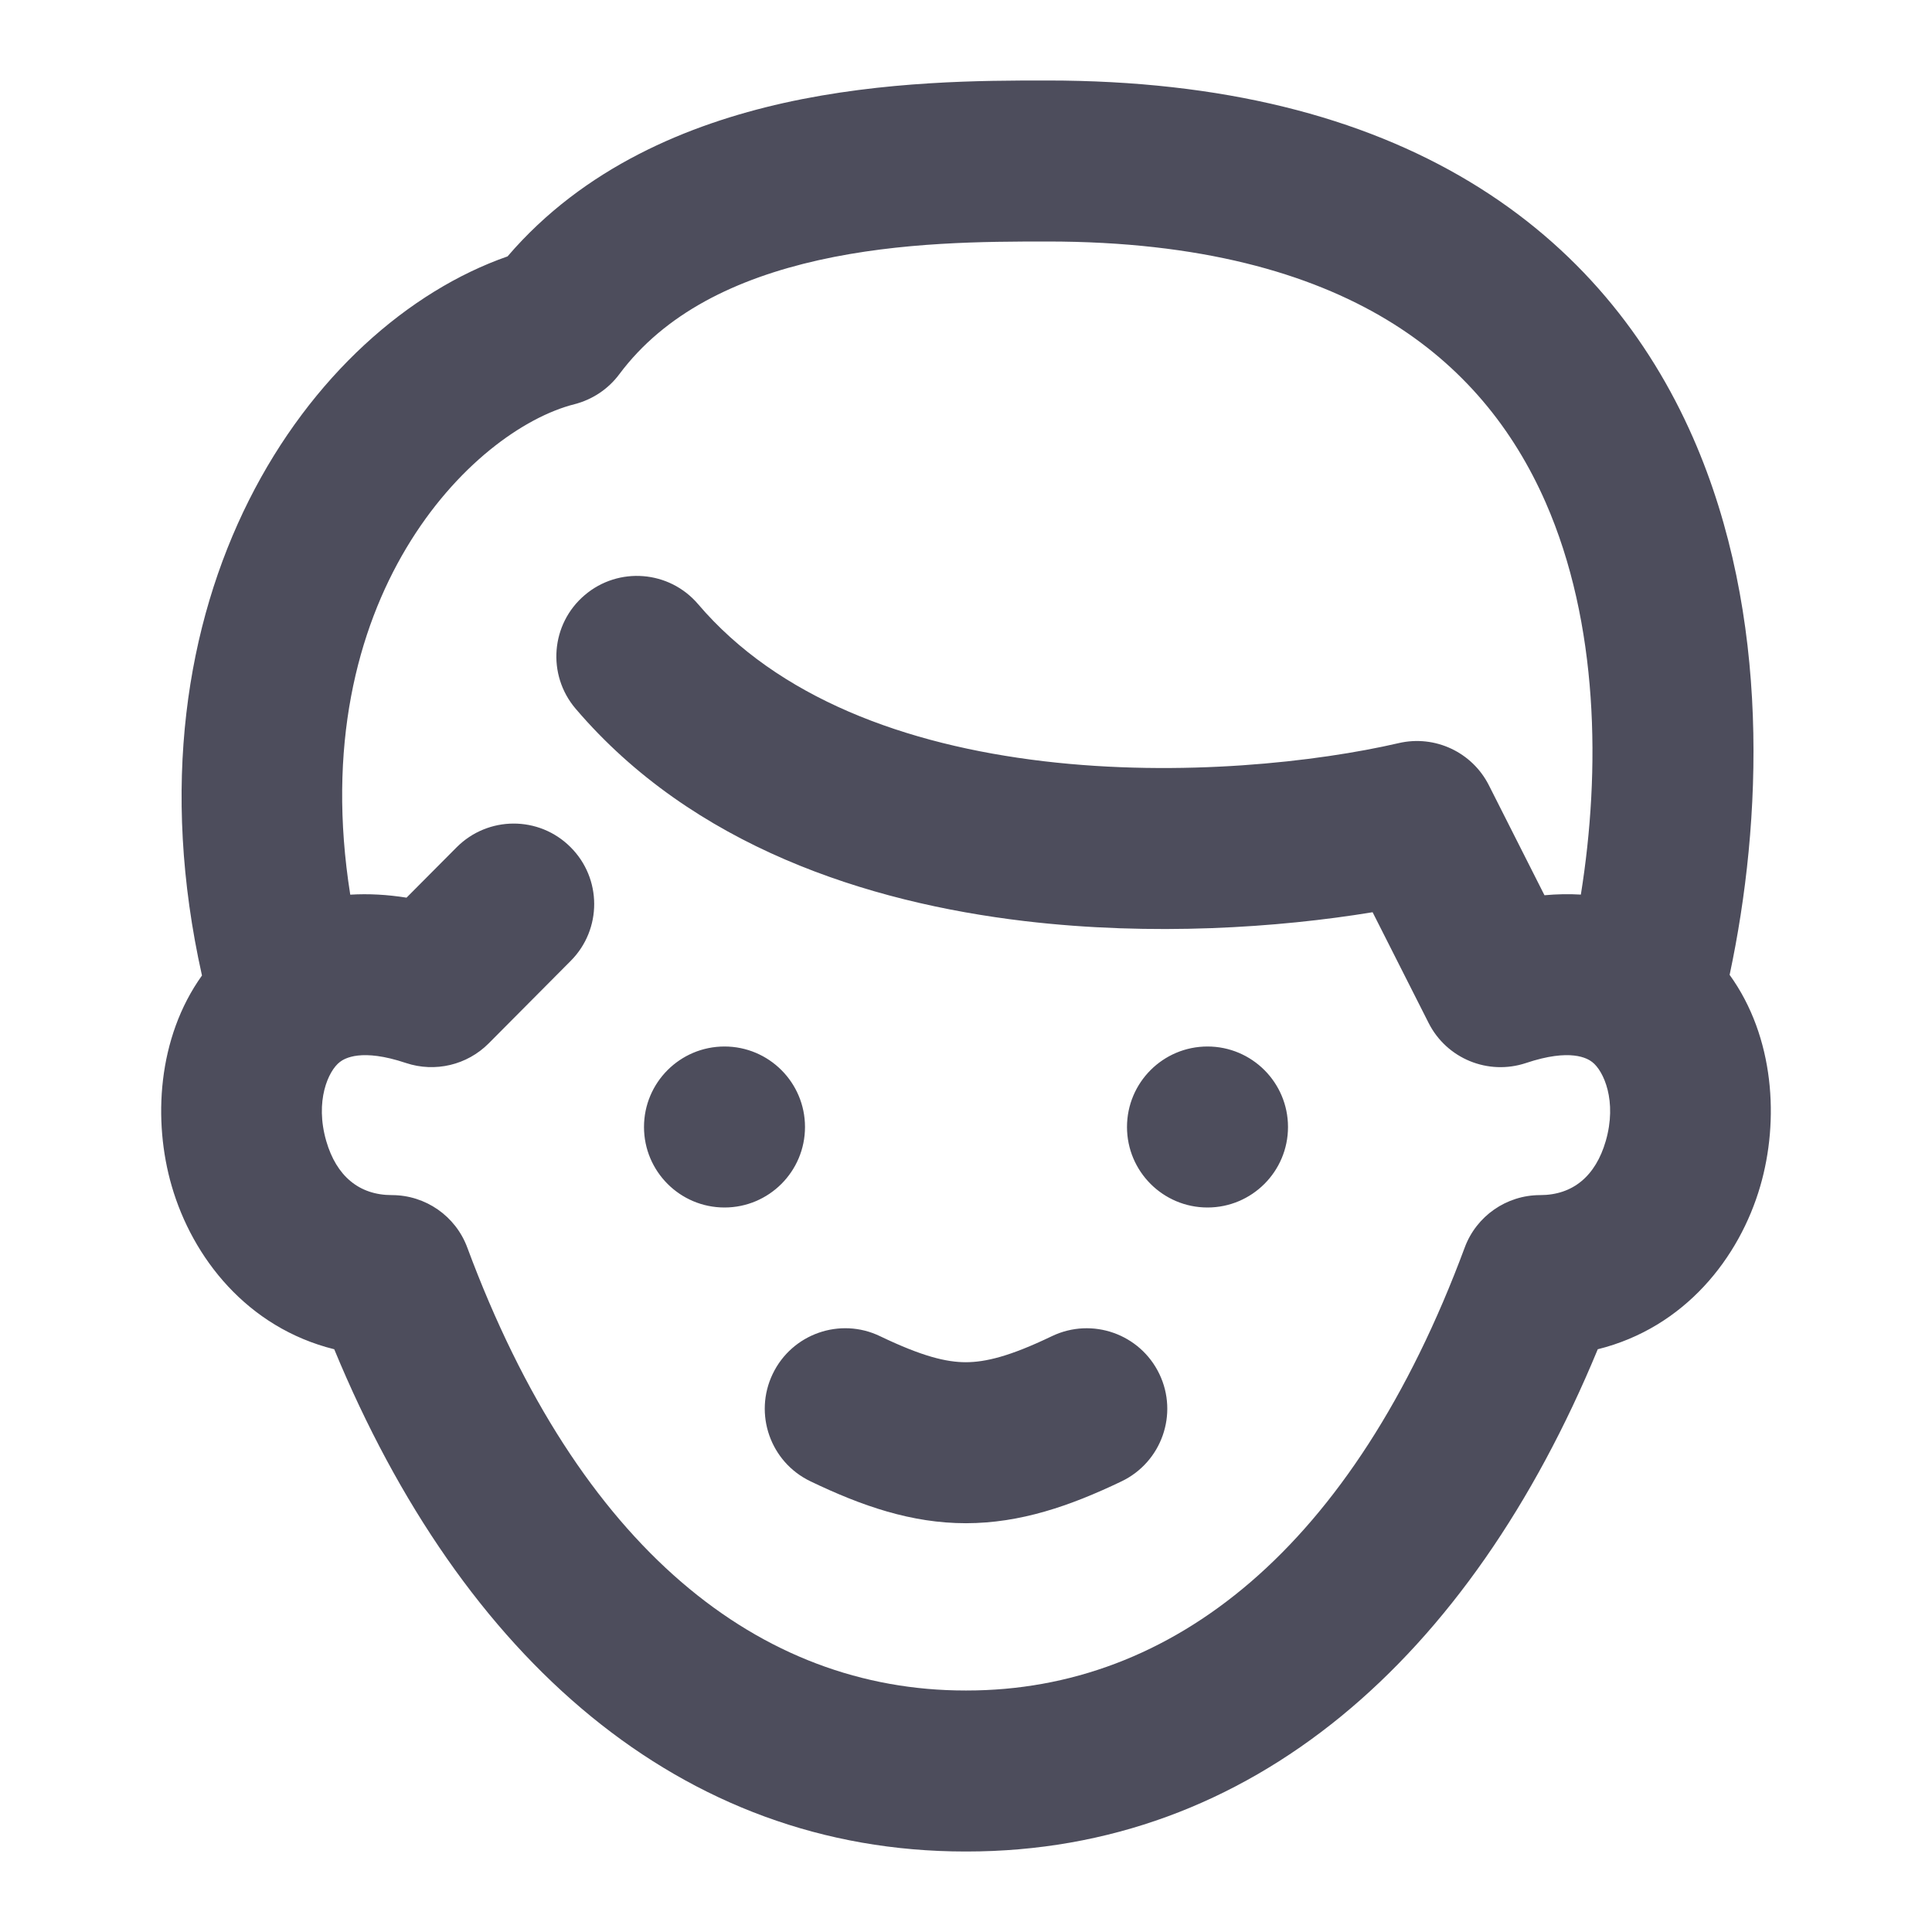 <svg width="24" height="24" viewBox="0 0 24 24" fill="none" xmlns="http://www.w3.org/2000/svg">
<path fill-rule="evenodd" clip-rule="evenodd" d="M13.012 1H12.988H12.988C12.227 1 10.989 1 9.733 1.28C8.555 1.544 7.256 2.076 6.305 3.185C3.849 4.043 1.461 7.425 2.509 12.118C1.955 12.892 1.898 13.924 2.133 14.733C2.391 15.623 3.069 16.492 4.152 16.761C5.742 20.608 8.459 23 11.992 23L12 23L12.008 23C15.541 23 18.258 20.608 19.848 16.761C20.931 16.492 21.609 15.623 21.867 14.733C22.103 13.921 22.045 12.885 21.486 12.11C21.89 10.213 22.003 7.649 21.03 5.434C20.485 4.194 19.6 3.066 18.256 2.257C16.918 1.452 15.189 1 13.012 1ZM5.05 11.151C4.811 11.113 4.577 11.1 4.351 11.114C3.766 7.429 5.867 5.343 7.137 5.021C7.359 4.964 7.556 4.833 7.693 4.649C8.259 3.89 9.144 3.462 10.169 3.232C11.196 3.003 12.24 3 13.012 3C14.915 3 16.266 3.394 17.224 3.97C18.175 4.543 18.801 5.333 19.199 6.238C19.859 7.742 19.886 9.566 19.638 11.113C19.491 11.104 19.34 11.107 19.186 11.121L18.495 9.754C18.287 9.343 17.825 9.127 17.376 9.231C16.366 9.465 14.672 9.658 12.964 9.456C11.241 9.252 9.663 8.668 8.672 7.505C8.314 7.085 7.683 7.035 7.263 7.393C6.842 7.751 6.792 8.382 7.15 8.803C8.607 10.512 10.77 11.21 12.728 11.442C14.317 11.63 15.877 11.525 17.051 11.332L17.747 12.708C17.971 13.151 18.486 13.362 18.957 13.205C19.512 13.019 19.721 13.148 19.779 13.193C19.922 13.303 20.091 13.678 19.947 14.175C19.822 14.606 19.542 14.846 19.132 14.846C18.714 14.846 18.34 15.106 18.195 15.498C16.806 19.237 14.559 21 12.008 21L12 21L11.992 21C9.441 21 7.194 19.237 5.805 15.498C5.66 15.106 5.286 14.846 4.868 14.846C4.458 14.846 4.178 14.606 4.053 14.175C3.909 13.678 4.078 13.303 4.221 13.193C4.279 13.148 4.489 13.019 5.043 13.205C5.404 13.325 5.802 13.231 6.07 12.962L7.09 11.936C7.48 11.544 7.478 10.911 7.086 10.522C6.695 10.132 6.062 10.134 5.672 10.526L5.05 11.151ZM15 13C14.448 13 14 13.448 14 14C14 14.552 14.448 15 15 15C15.552 15 16 14.552 16 14C16 13.448 15.552 13 15 13ZM8 14C8 13.448 8.448 13 9 13C9.552 13 10 13.448 10 14C10 14.552 9.552 15 9 15C8.448 15 8 14.552 8 14ZM13.932 18.402C14.43 18.163 14.641 17.566 14.402 17.068C14.163 16.57 13.566 16.36 13.068 16.598C12.54 16.852 12.24 16.921 11.999 16.922C11.759 16.922 11.46 16.852 10.933 16.599C10.436 16.359 9.838 16.569 9.599 17.067C9.36 17.564 9.569 18.162 10.067 18.401C10.71 18.71 11.325 18.922 12 18.922C12.674 18.921 13.289 18.71 13.932 18.402Z" fill="#4D4D5C"/>
</svg>
